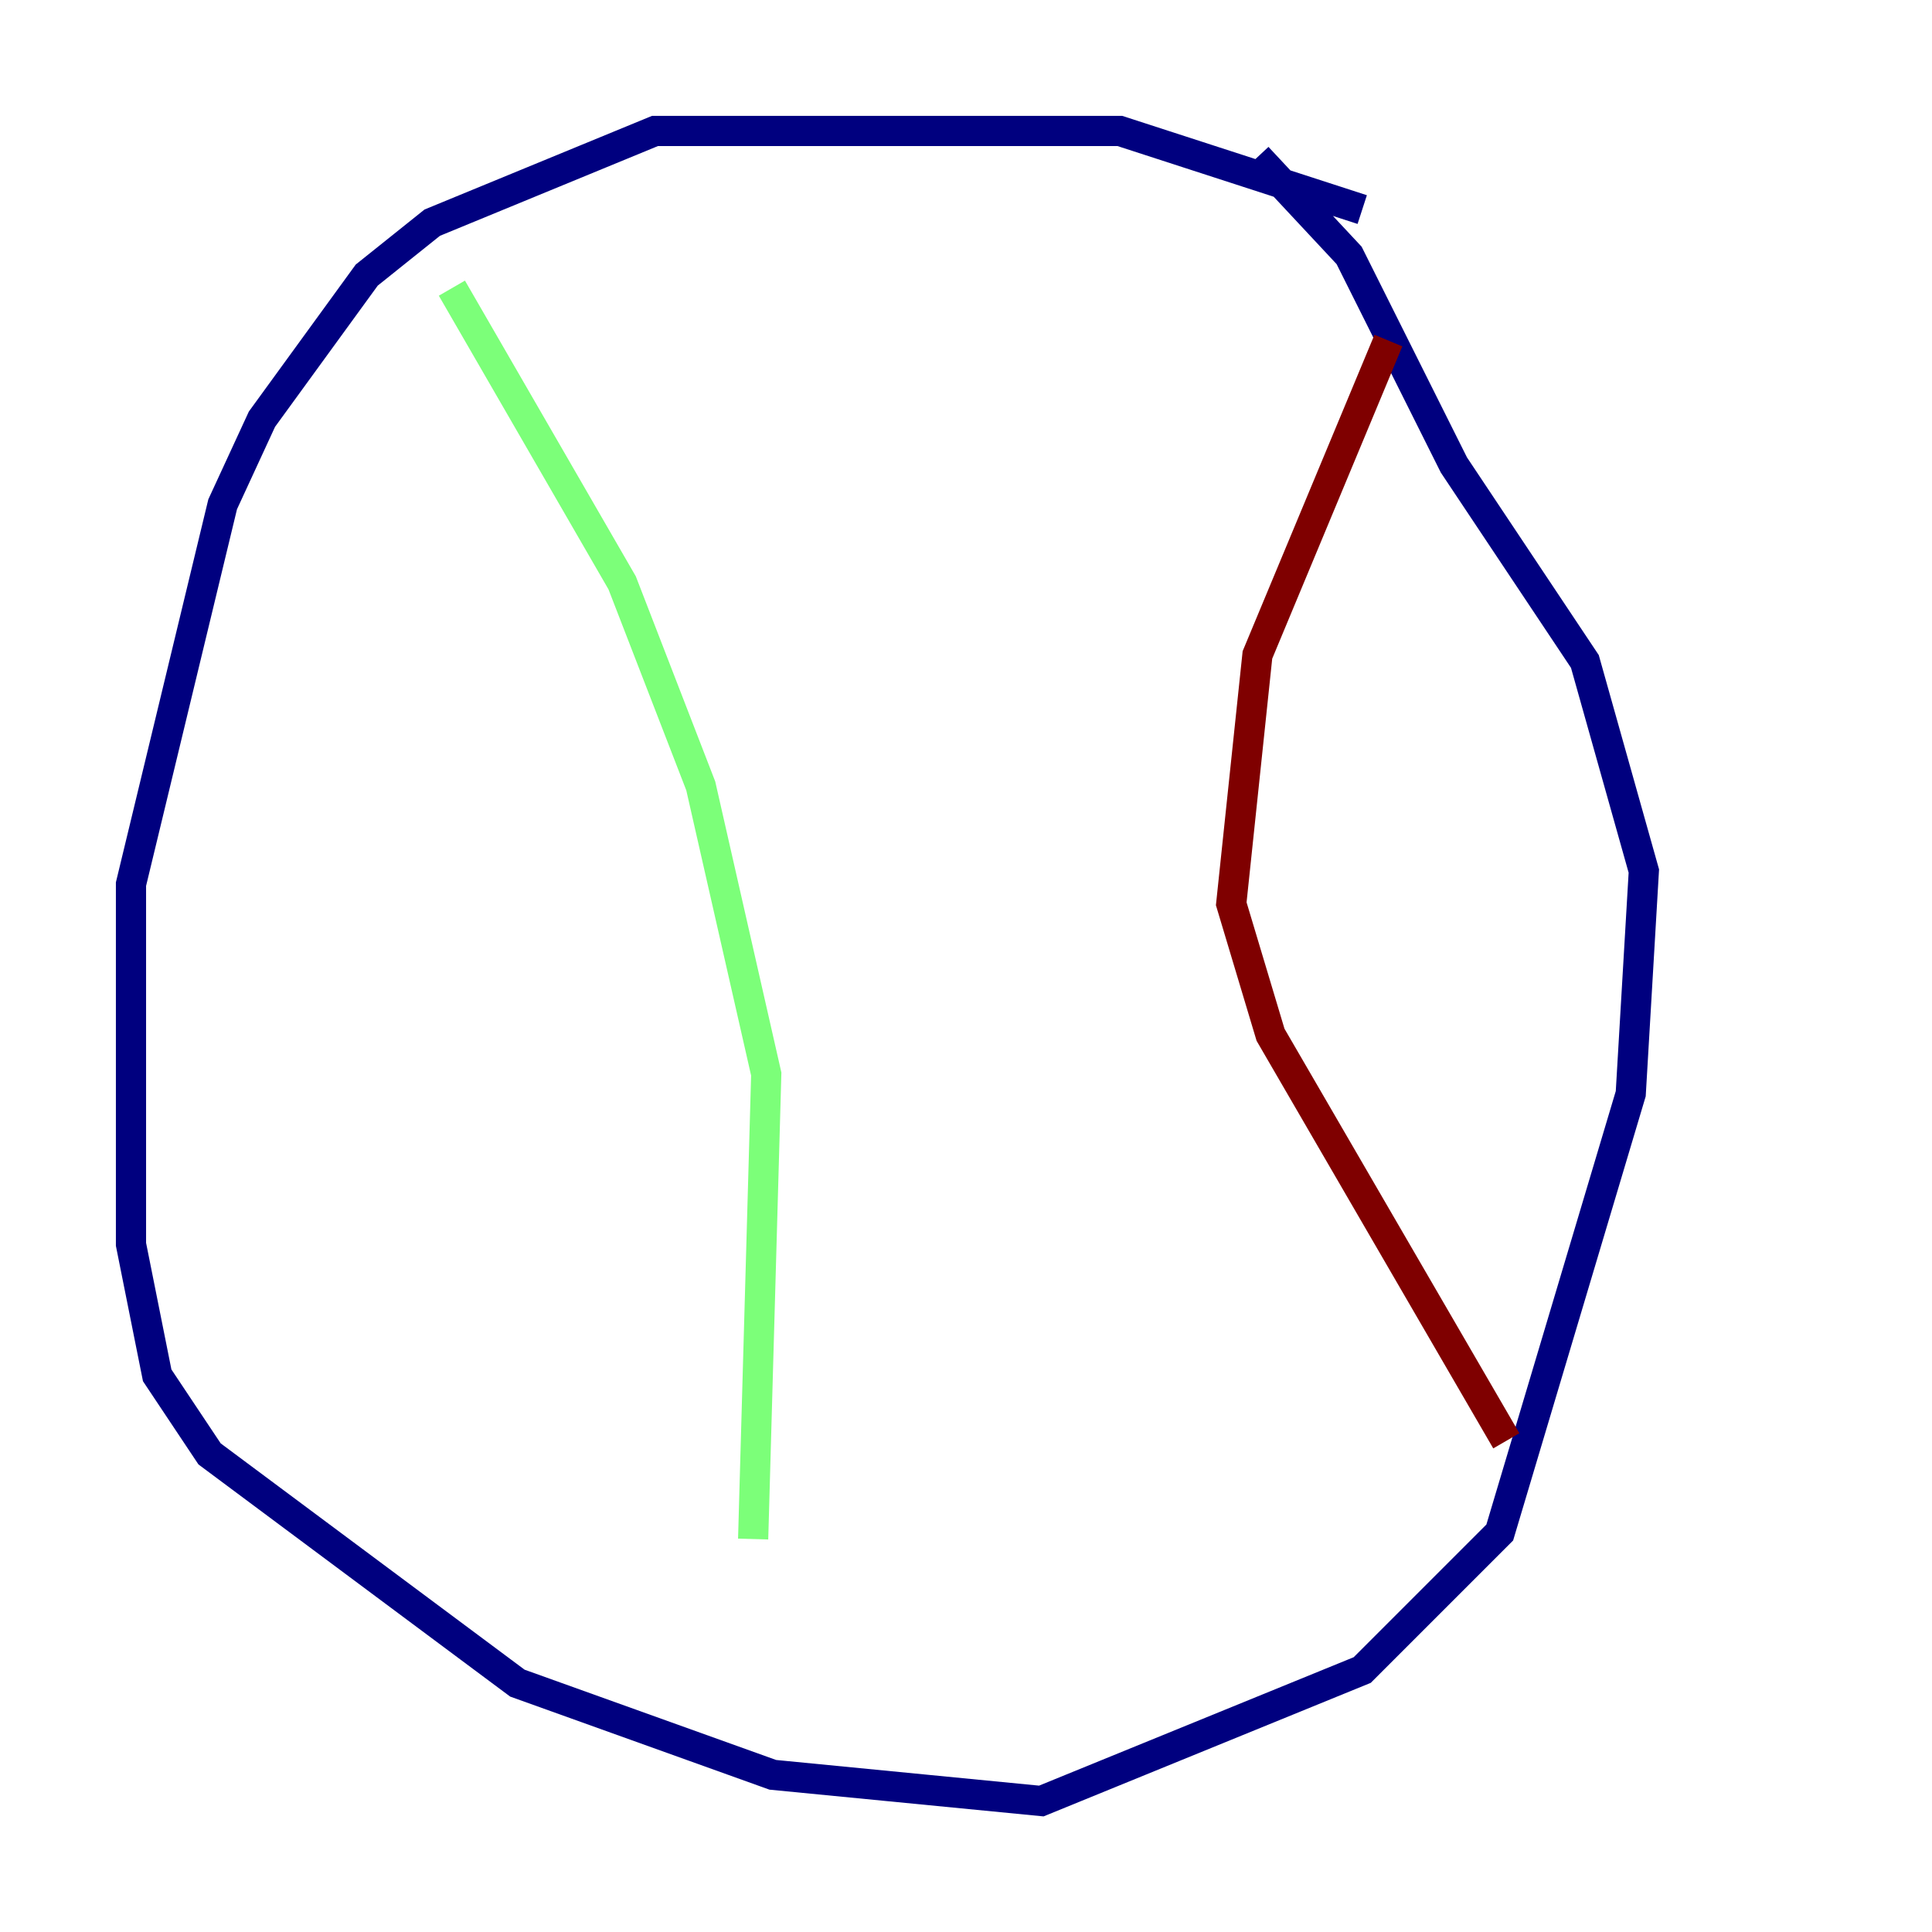 <?xml version="1.0" encoding="utf-8" ?>
<svg baseProfile="tiny" height="128" version="1.2" viewBox="0,0,128,128" width="128" xmlns="http://www.w3.org/2000/svg" xmlns:ev="http://www.w3.org/2001/xml-events" xmlns:xlink="http://www.w3.org/1999/xlink"><defs /><polyline fill="none" points="90.251,13.885 74.197,8.678 43.39,8.678 28.637,14.752 24.298,18.224 17.356,27.77 14.752,33.41 8.678,58.576 8.678,82.441 10.414,91.119 13.885,96.325 34.278,111.512 51.2,117.586 68.99,119.322 90.251,110.644 99.363,101.532 108.041,72.461 108.909,57.709 105.003,43.824 96.325,30.807 89.383,16.922 83.308,10.414" stroke="#00007f" stroke-width="2" /><polyline fill="none" points="29.939,19.091 41.22,38.617 46.427,52.068 50.766,71.159 49.898,101.966" stroke="#7cff79" stroke-width="2" /><polyline fill="none" points="91.986,22.563 83.308,43.39 81.573,59.878 84.176,68.556 99.797,95.458" stroke="#7f0000" stroke-width="2" /></svg>